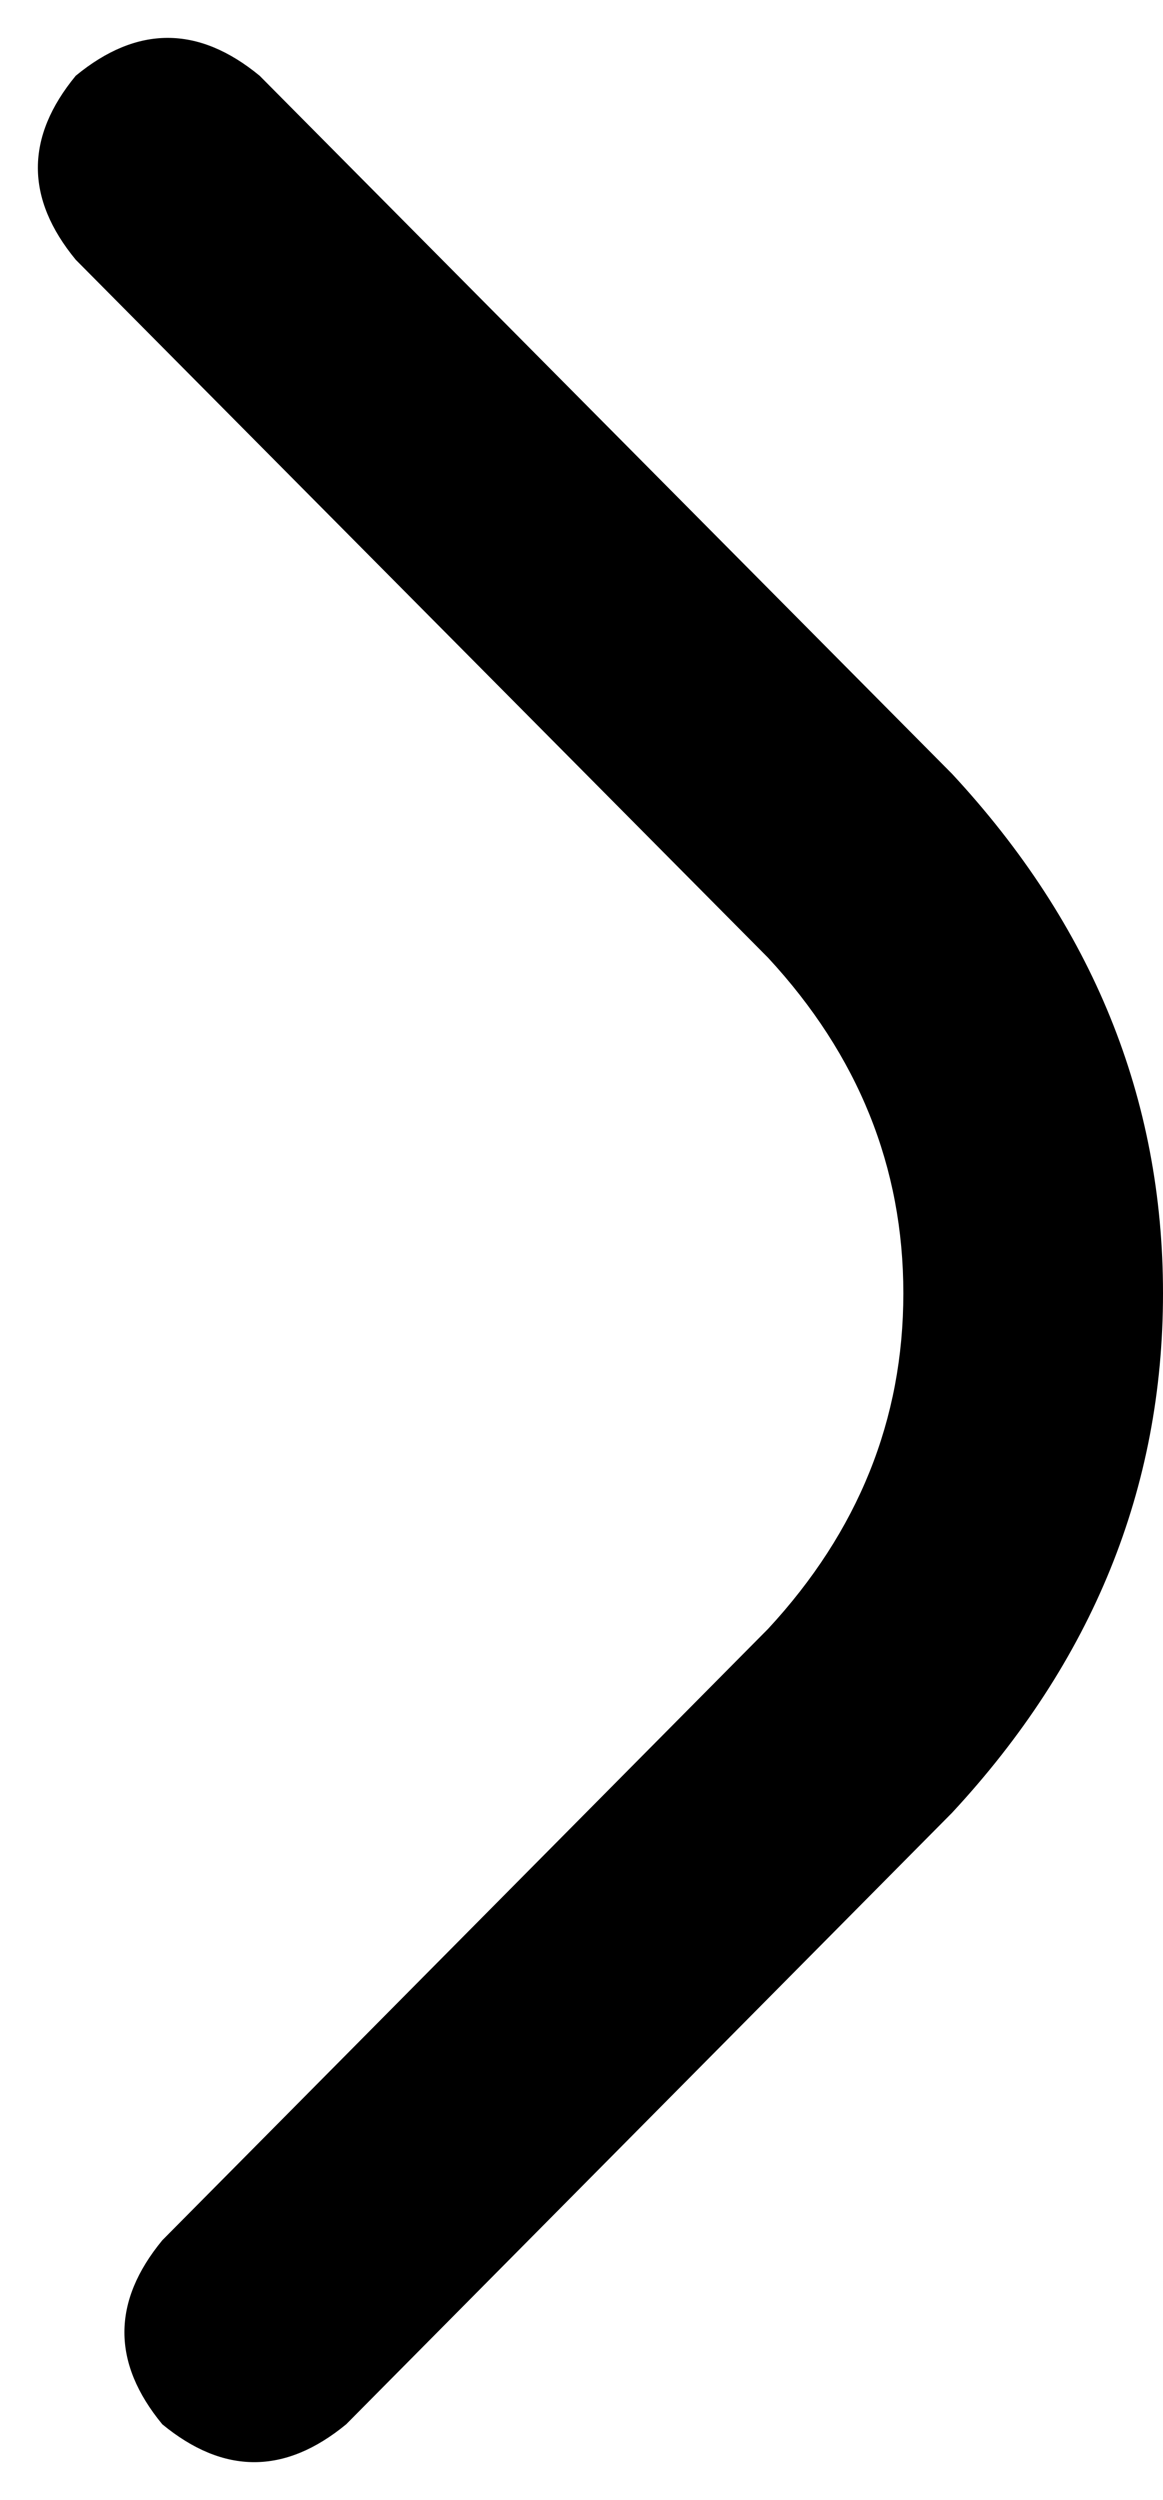 <svg xmlns="http://www.w3.org/2000/svg" viewBox="0 0 215 462">
    <path d="M 14 14 Q 31 0 48 14 L 176 143 Q 215 185 215 239 Q 215 293 176 335 L 64 448 Q 47 462 30 448 Q 16 431 30 414 L 142 301 Q 167 274 167 239 Q 167 204 142 177 L 14 48 Q 0 31 14 14 L 14 14 Z"/>
</svg>
